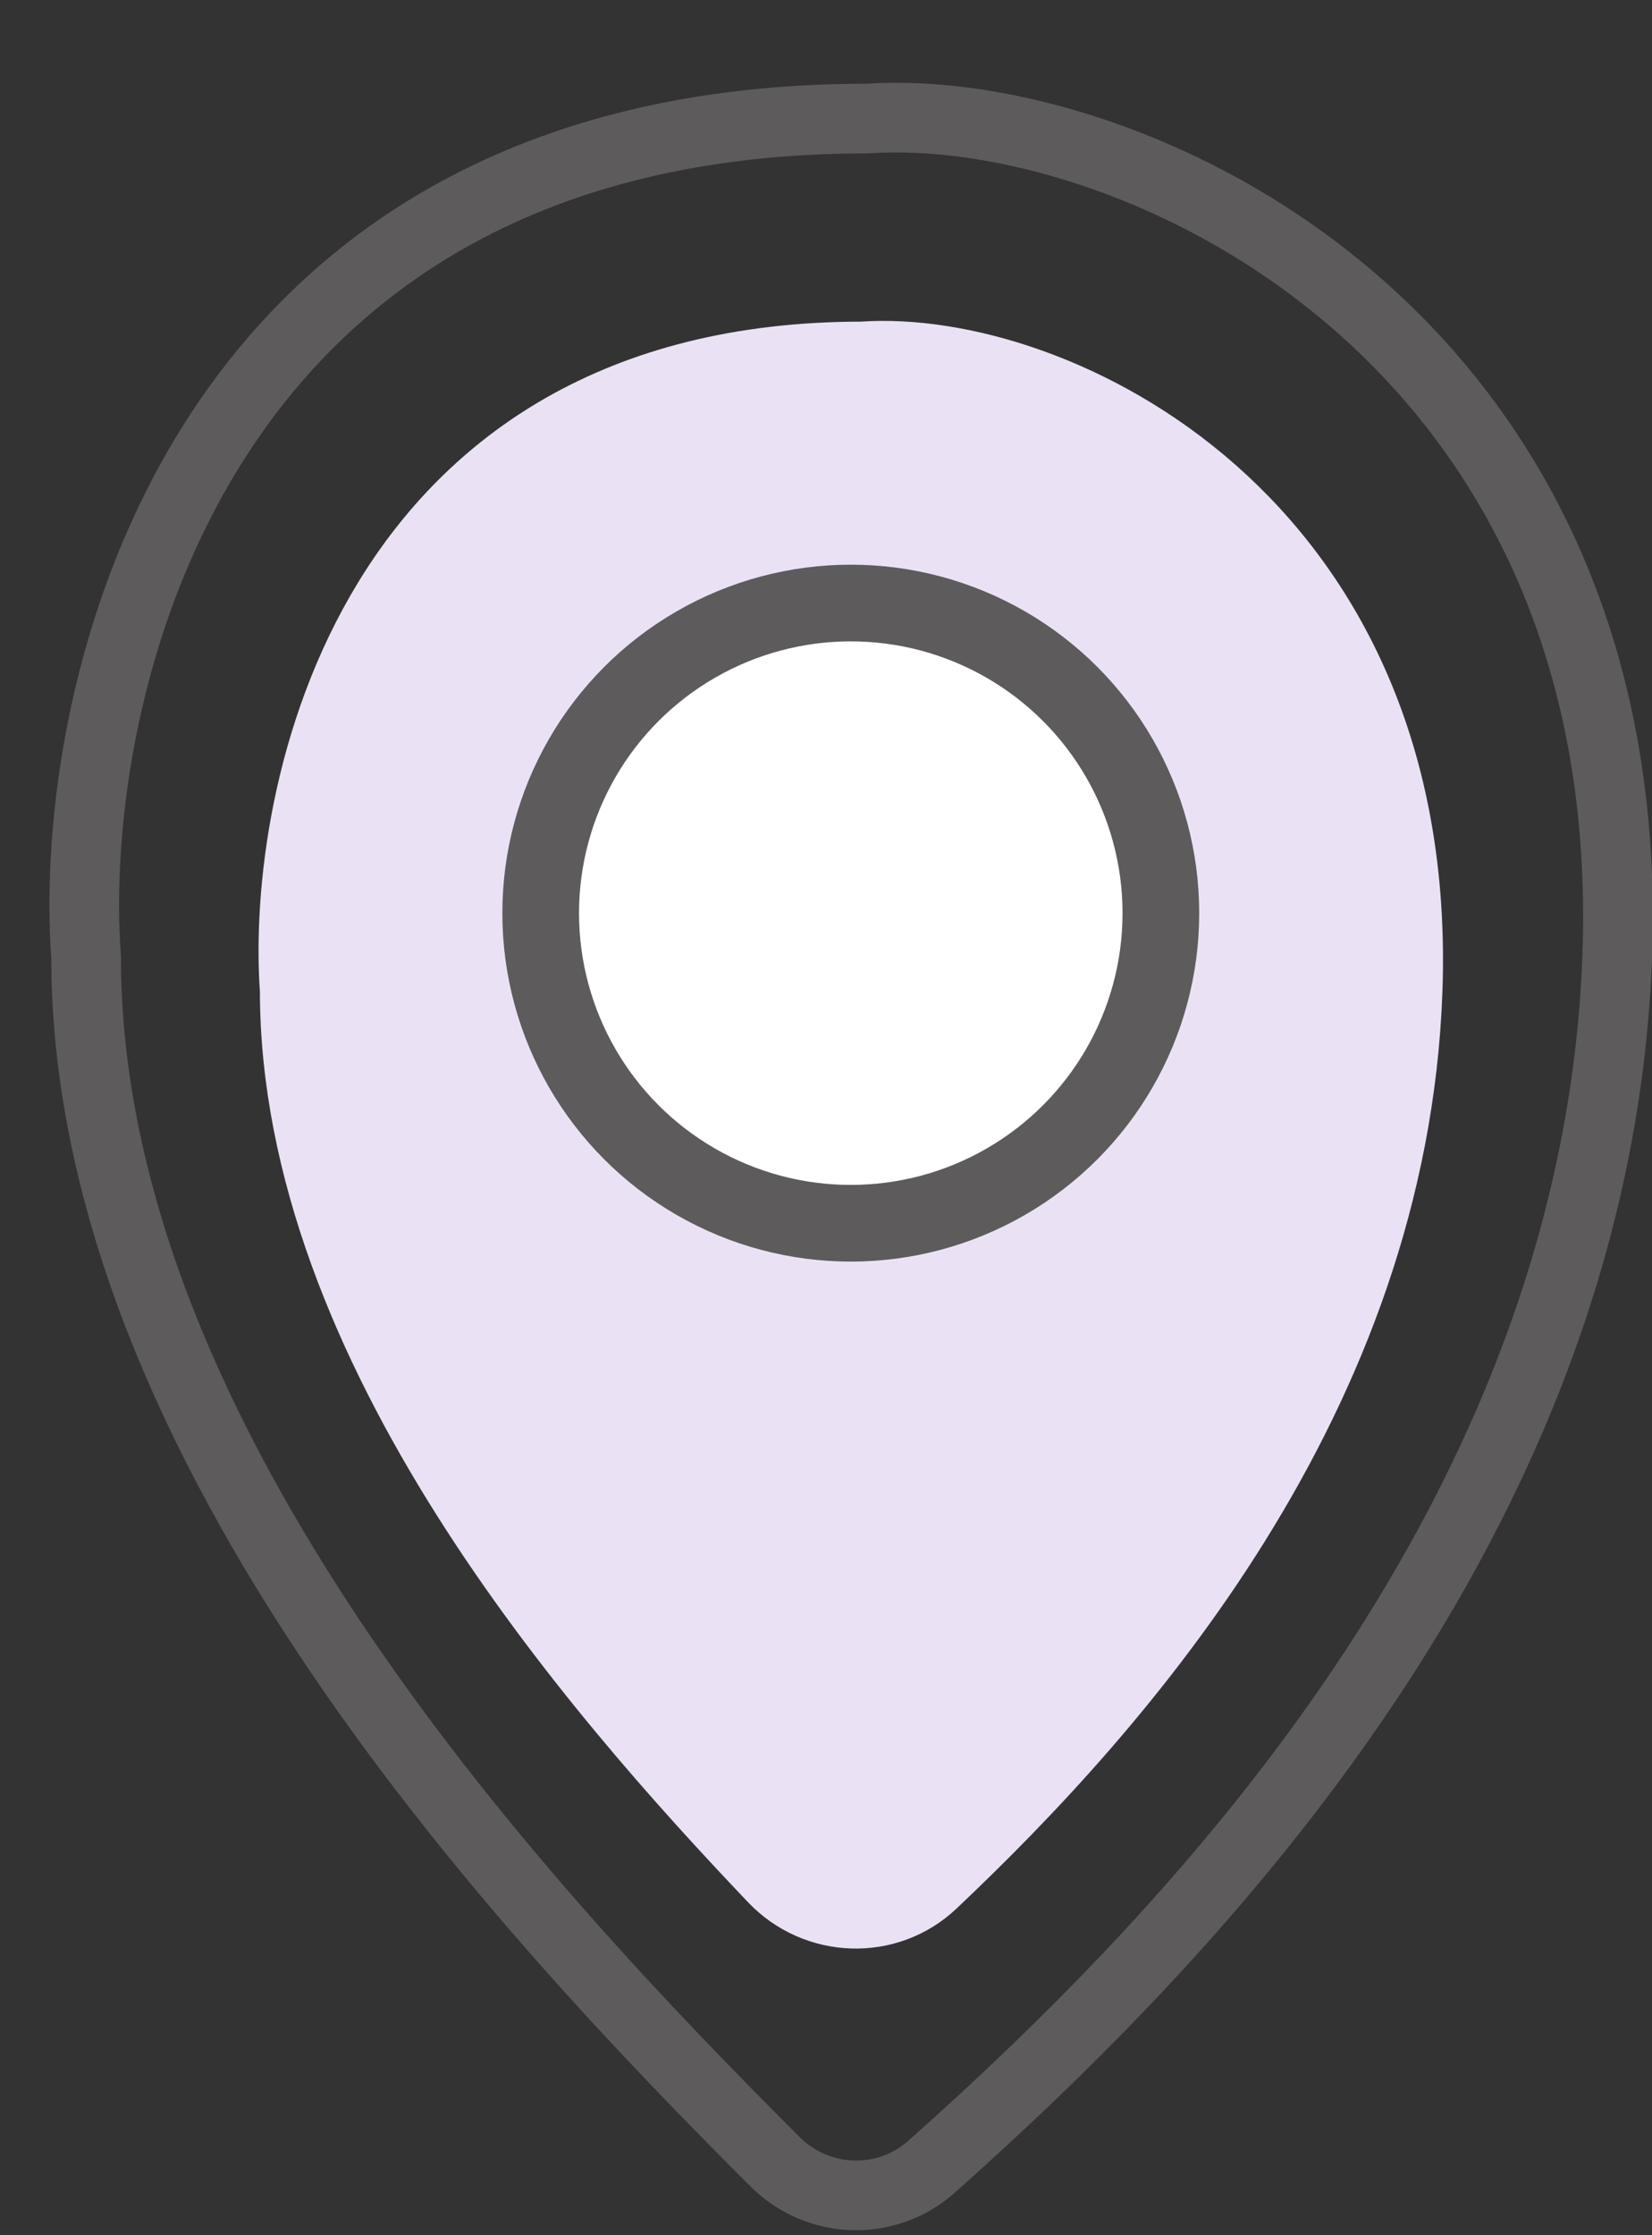 <svg width="17" height="23" viewBox="0 0 17 23" fill="none" xmlns="http://www.w3.org/2000/svg">
<rect x="0" y="0" width="17" height="23" fill="#333333" stroke="none"/>
<path d="M14.485 10.192C14.658 5.333 10.837 3.527 8.872 3.668C3.801 3.668 2.889 8.167 3.033 10.192C3.033 13.859 6.103 17.377 7.958 19.327C8.399 19.79 9.132 19.818 9.597 19.378C11.535 17.545 14.336 14.385 14.485 10.192Z" fill="#EAE2F4" stroke="#EAE2F4" stroke-width="0.717"/>
<path d="M16.642 9.849C16.88 3.422 11.623 1.034 8.92 1.22C1.943 1.22 0.688 7.171 0.886 9.849C0.886 14.902 5.473 19.742 7.975 22.243C8.415 22.683 9.12 22.709 9.585 22.296C12.249 19.925 16.427 15.629 16.642 9.849Z" stroke="#5D5B5C" stroke-width="0.717"/>
<circle cx="8.755" cy="9.396" r="3.191" fill="white" stroke="#5D5B5C" stroke-width="0.789"/>
</svg>
